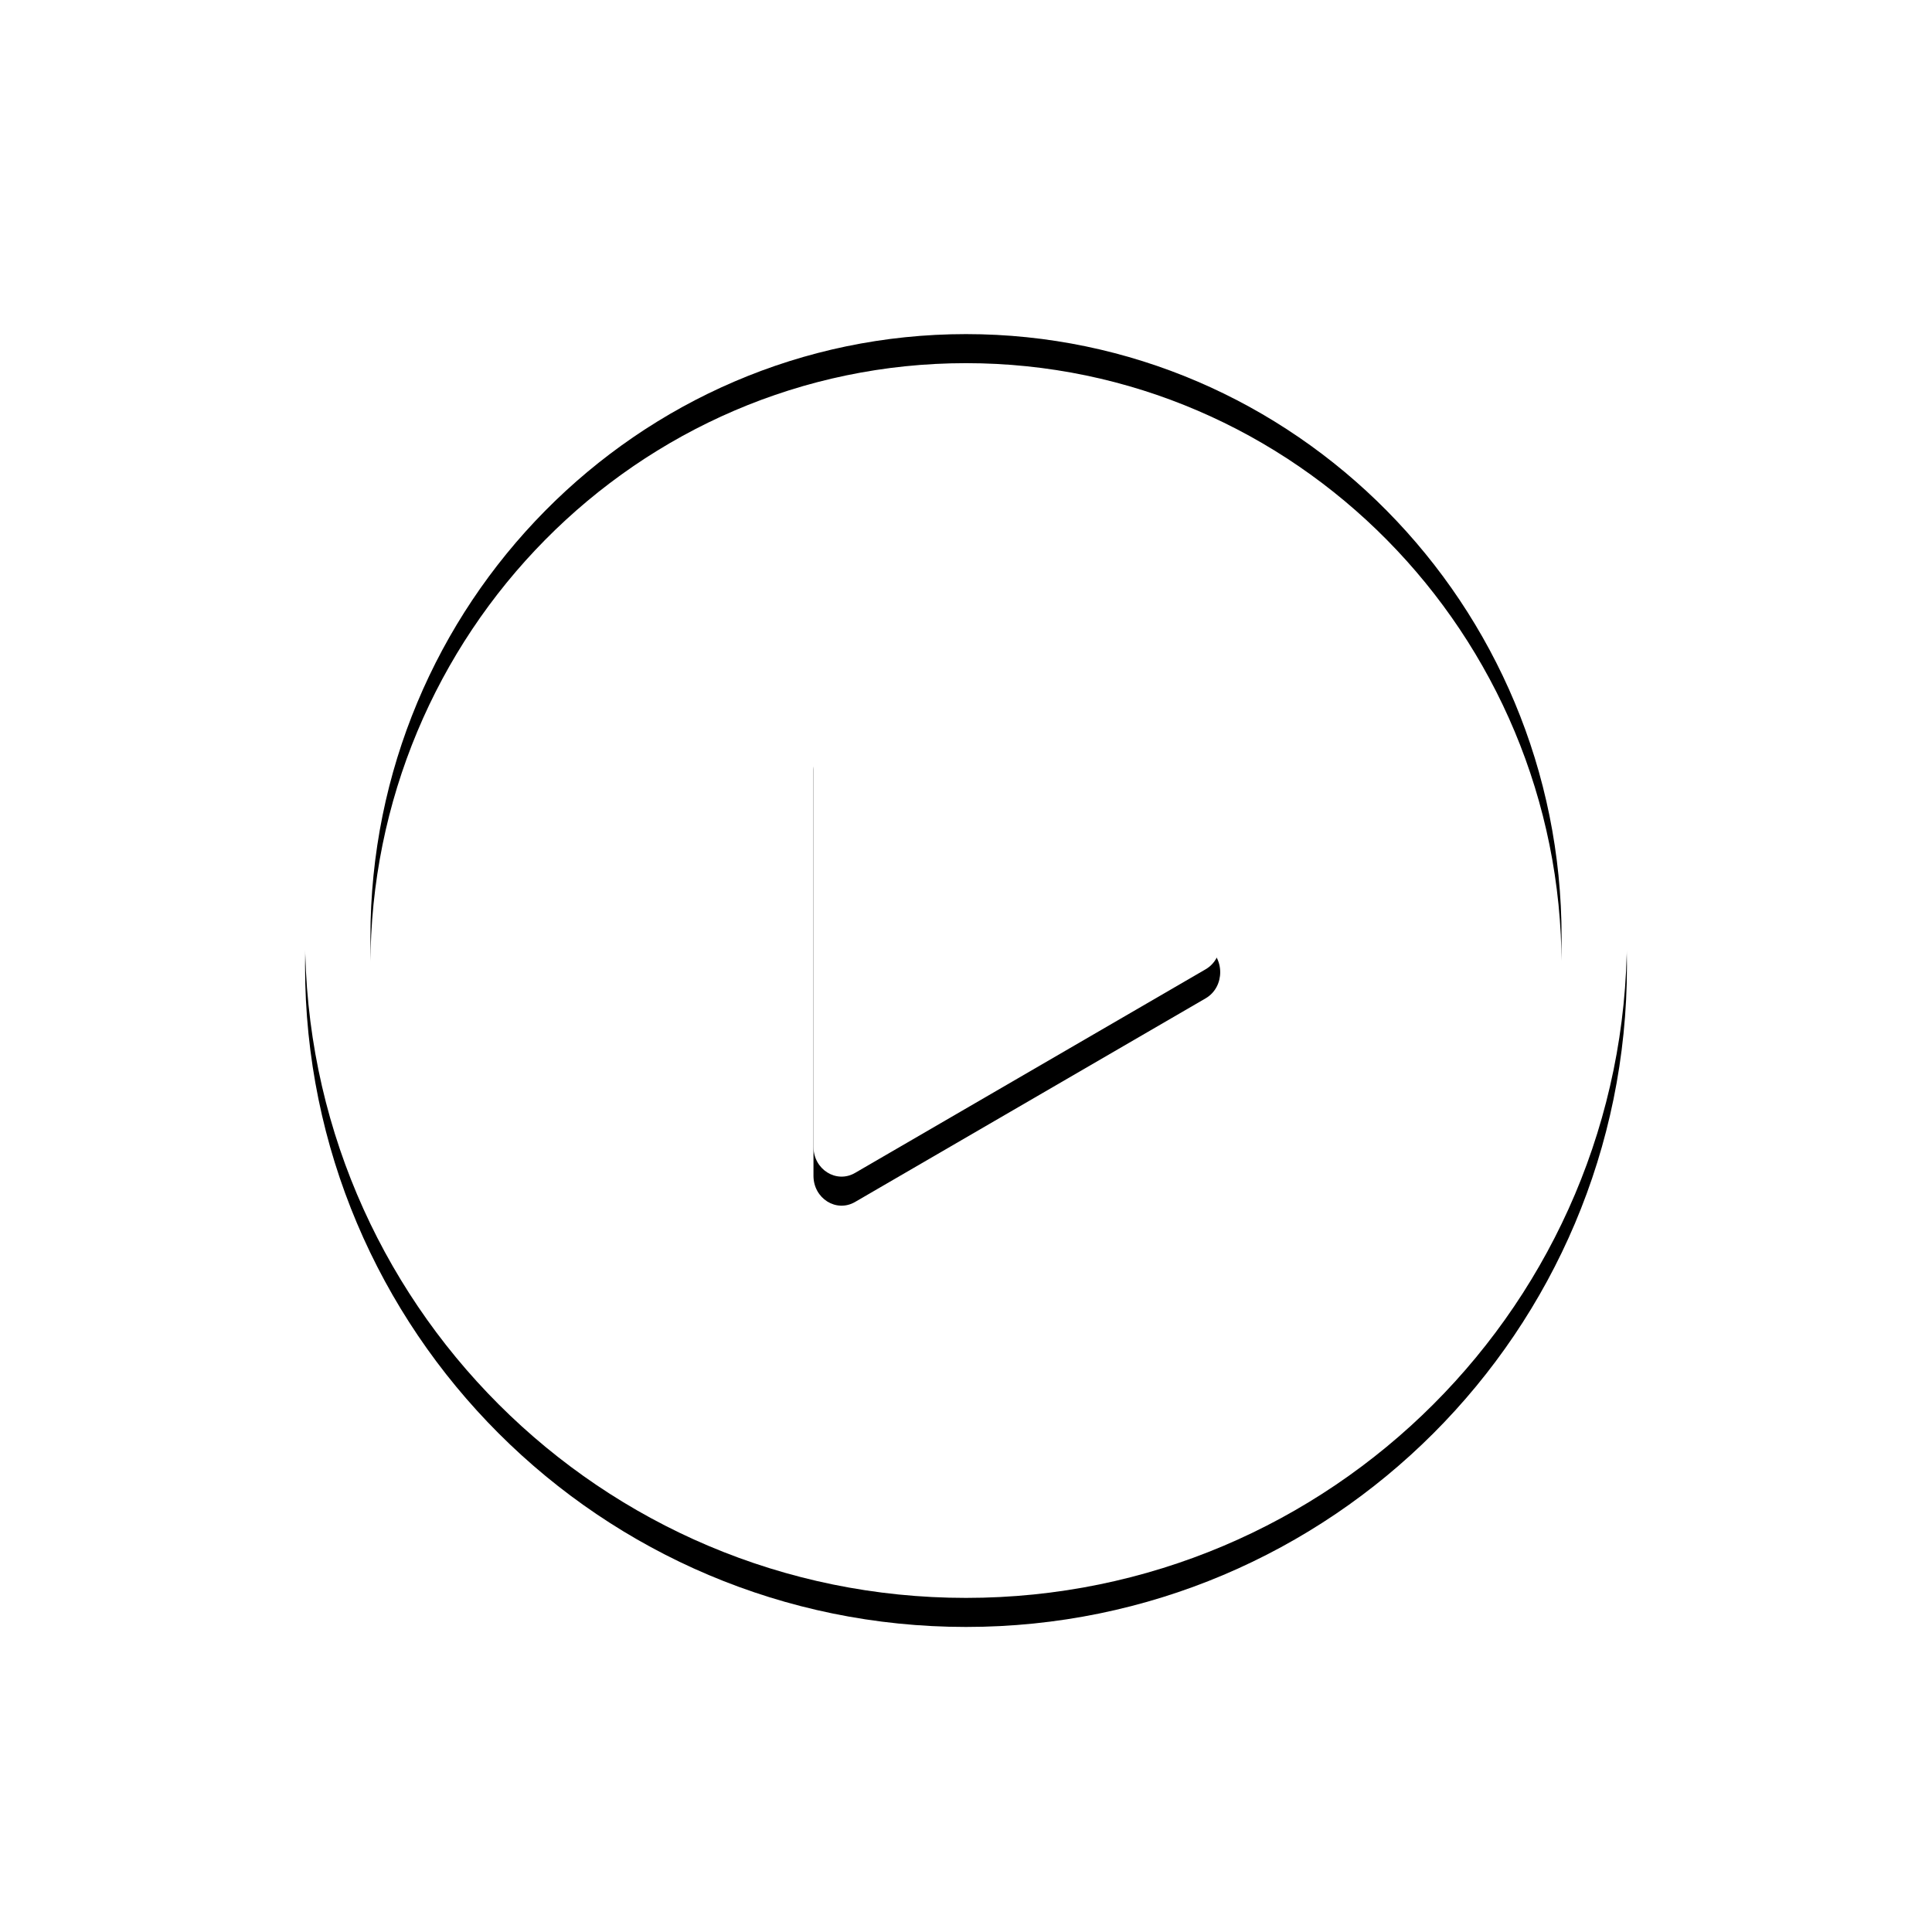 <?xml version="1.0" encoding="UTF-8"?>
<svg width="100%" height="100%" viewBox="0 0 133 133" version="1.1" xmlns="http://www.w3.org/2000/svg" xmlns:xlink="http://www.w3.org/1999/xlink">
    <!-- Generator: Sketch 53.2 (72643) - https://sketchapp.com -->
    <title>ic_play-shadow</title>
    <desc>Created with Sketch.</desc>
    <defs>
        <path d="M45.5,0 C20.37,0 0,20.37 0,45.5 C0,70.63 20.37,91 45.5,91 C70.63,91 91,70.63 91,45.5 C91,20.37 70.63,0 45.5,0 M45.5,4 C68.107,4 86.5,22.617 86.5,45.5 C86.5,68.383 68.107,87 45.5,87 C22.893,87 4.5,68.383 4.5,45.5 C4.5,22.617 22.893,4 45.5,4" id="path-1"></path>
        <filter x="-35.7%" y="-33.5%" width="171.4%" height="171.4%" filterUnits="objectBoundingBox" id="filter-2">
            <feMorphology radius="0.5" operator="dilate" in="SourceAlpha" result="shadowSpreadOuter1"></feMorphology>
            <feOffset dx="0" dy="2" in="shadowSpreadOuter1" result="shadowOffsetOuter1"></feOffset>
            <feGaussianBlur stdDeviation="10" in="shadowOffsetOuter1" result="shadowBlurOuter1"></feGaussianBlur>
            <feColorMatrix values="0 0 0 0 0   0 0 0 0 0   0 0 0 0 0  0 0 0 0.2 0" type="matrix" in="shadowBlurOuter1"></feColorMatrix>
        </filter>
        <path d="M37.863,61.744 L61.995,47.727 C63.339,46.945 63.334,44.895 61.988,44.122 L37.856,30.251 C36.566,29.51 35,30.5 35,32.056 L35,59.943 C35,61.504 36.573,62.494 37.863,61.744" id="path-3"></path>
        <filter x="-116.1%" y="-95.3%" width="332.1%" height="303.1%" filterUnits="objectBoundingBox" id="filter-4">
            <feMorphology radius="0.5" operator="dilate" in="SourceAlpha" result="shadowSpreadOuter1"></feMorphology>
            <feOffset dx="0" dy="2" in="shadowSpreadOuter1" result="shadowOffsetOuter1"></feOffset>
            <feGaussianBlur stdDeviation="10" in="shadowOffsetOuter1" result="shadowBlurOuter1"></feGaussianBlur>
            <feColorMatrix values="0 0 0 0 0   0 0 0 0 0   0 0 0 0 0  0 0 0 0.2 0" type="matrix" in="shadowBlurOuter1"></feColorMatrix>
        </filter>
    </defs>
    <g id="Page-1" stroke="none" stroke-width="1" fill="none" fill-rule="evenodd">
        <g id="07f---Medium-Banner---Image-Tests-&amp;-&quot;Worst-Case&quot;-Scenarios" transform="translate(-834, -1271)">
            <g id="ic_play-shadow" transform="translate(855, 1290)">
                <g id="Fill-1">
                    <use fill="black" fill-opacity="1" filter="url(#filter-2)" xlink:href="#path-1"></use>
                    <use fill="#FFFFFF" fill-rule="evenodd" xlink:href="#path-1"></use>
                </g>
                <g id="Fill-3">
                    <use fill="black" fill-opacity="1" filter="url(#filter-4)" xlink:href="#path-3"></use>
                    <use fill="#FFFFFF" fill-rule="evenodd" xlink:href="#path-3"></use>
                </g>
            </g>
        </g>
    </g>
</svg>